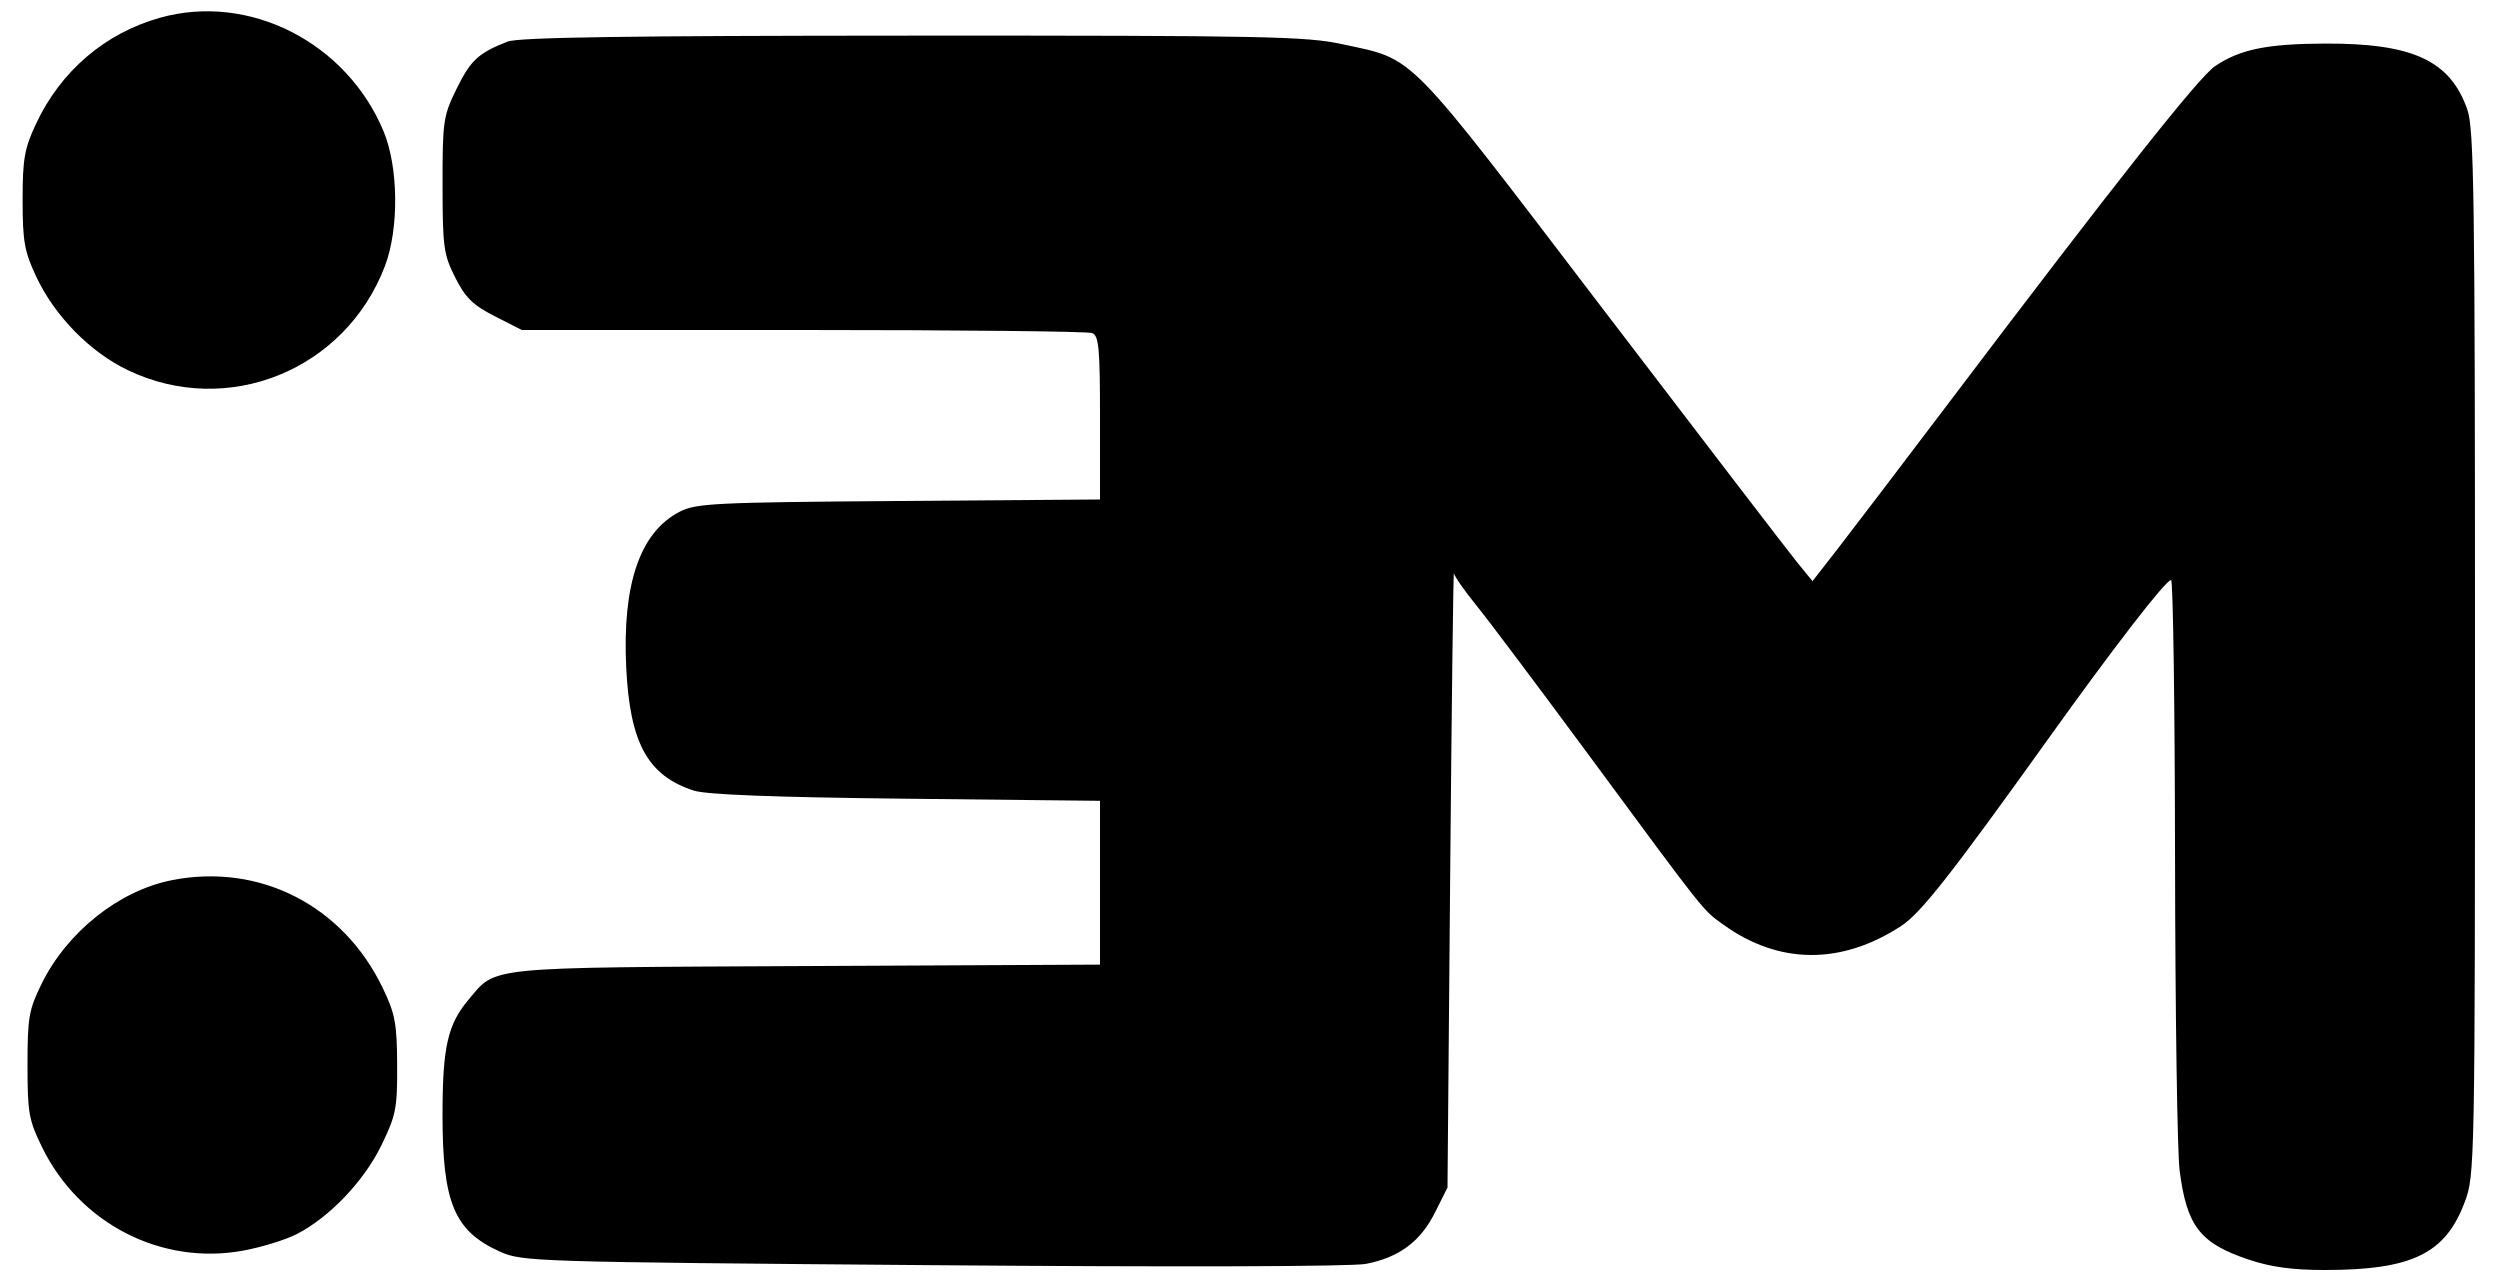 <svg xmlns="http://www.w3.org/2000/svg" width="500" height="255" viewBox="0 0 500 255" version="1.1">
	<path d="M 32.024 3.543 C 21.002 6.626, 12.116 14.234, 7.171 24.825 C 4.888 29.713, 4.521 31.818, 4.521 40 C 4.521 48.200, 4.886 50.283, 7.190 55.218 C 10.908 63.180, 17.985 70.414, 25.626 74.060 C 45.551 83.570, 69.055 74.029, 76.986 53.212 C 79.830 45.747, 79.700 33.398, 76.703 26.229 C 69.269 8.444, 49.817 -1.433, 32.024 3.543 M 101.500 8.326 C 95.683 10.602, 94.125 12.045, 91.326 17.744 C 88.646 23.202, 88.501 24.198, 88.511 37 C 88.520 49.429, 88.721 50.897, 91.042 55.500 C 93.090 59.563, 94.574 61.015, 98.960 63.250 L 104.359 66 160.598 66 C 191.529 66, 217.548 66.273, 218.418 66.607 C 219.771 67.126, 220 69.577, 220 83.555 L 220 99.895 179.750 100.198 C 142.785 100.475, 139.206 100.652, 135.900 102.364 C 127.995 106.456, 124.438 116.843, 125.243 133.489 C 125.975 148.642, 129.549 155.144, 138.781 158.123 C 141.308 158.939, 154.923 159.458, 181.250 159.743 L 220 160.163 220 176.544 L 220 192.924 161.250 193.212 C 96.392 193.530, 99.345 193.236, 93.705 199.939 C 89.525 204.906, 88.504 209.435, 88.504 223 C 88.504 240.546, 90.858 246.183, 99.902 250.289 C 104.404 252.333, 106.213 252.390, 186.500 253.036 C 235.504 253.431, 270.397 253.325, 273.213 252.773 C 279.841 251.475, 284.097 248.304, 287 242.499 L 289.500 237.500 290.032 175.500 C 290.324 141.400, 290.662 114.021, 290.782 114.658 C 290.902 115.295, 292.951 118.220, 295.336 121.158 C 297.720 124.096, 307.733 137.427, 317.586 150.783 C 341.529 183.237, 340.478 181.915, 344.744 184.980 C 355.808 192.929, 368.276 193.006, 380.227 185.199 C 384.153 182.635, 390.127 175.039, 409.484 148 C 422.825 129.365, 433.151 116.005, 434.218 116.002 C 434.613 116.001, 434.968 141.087, 435.008 171.750 C 435.048 202.413, 435.459 230.456, 435.921 234.069 C 437.349 245.236, 439.989 248.651, 449.718 251.914 C 454.185 253.412, 458.468 254, 464.919 254 C 482.399 254, 489.075 250.762, 492.951 240.402 C 494.968 235.010, 495 233.313, 495 130.588 C 495 39.230, 494.809 25.709, 493.461 21.890 C 490.005 12.093, 482.569 8.651, 465 8.714 C 453.381 8.756, 447.957 9.873, 442.983 13.248 C 439.722 15.461, 423.111 36.476, 389.431 81 C 380.070 93.375, 370.181 106.364, 367.456 109.865 L 362.501 116.229 359.501 112.553 C 357.850 110.531, 340.300 87.642, 320.500 61.689 C 280.669 9.478, 283.199 12.050, 268.500 8.845 C 261.267 7.268, 253.022 7.103, 182.500 7.126 C 125.220 7.145, 103.703 7.464, 101.500 8.326 M 34.355 176.039 C 23.794 178.130, 13.404 186.403, 8.308 196.782 C 5.772 201.946, 5.500 203.517, 5.500 213 C 5.500 222.596, 5.753 224.016, 8.444 229.500 C 15.914 244.726, 32.295 253.134, 48.629 250.124 C 52.285 249.451, 57.079 247.980, 59.281 246.857 C 65.845 243.508, 72.763 236.271, 76.263 229.089 C 79.207 223.049, 79.471 221.708, 79.430 213 C 79.391 204.669, 79.035 202.773, 76.543 197.587 C 68.612 181.087, 51.922 172.563, 34.355 176.039" stroke="none" fill="#000000" fill-rule="evenodd"/>
</svg>
